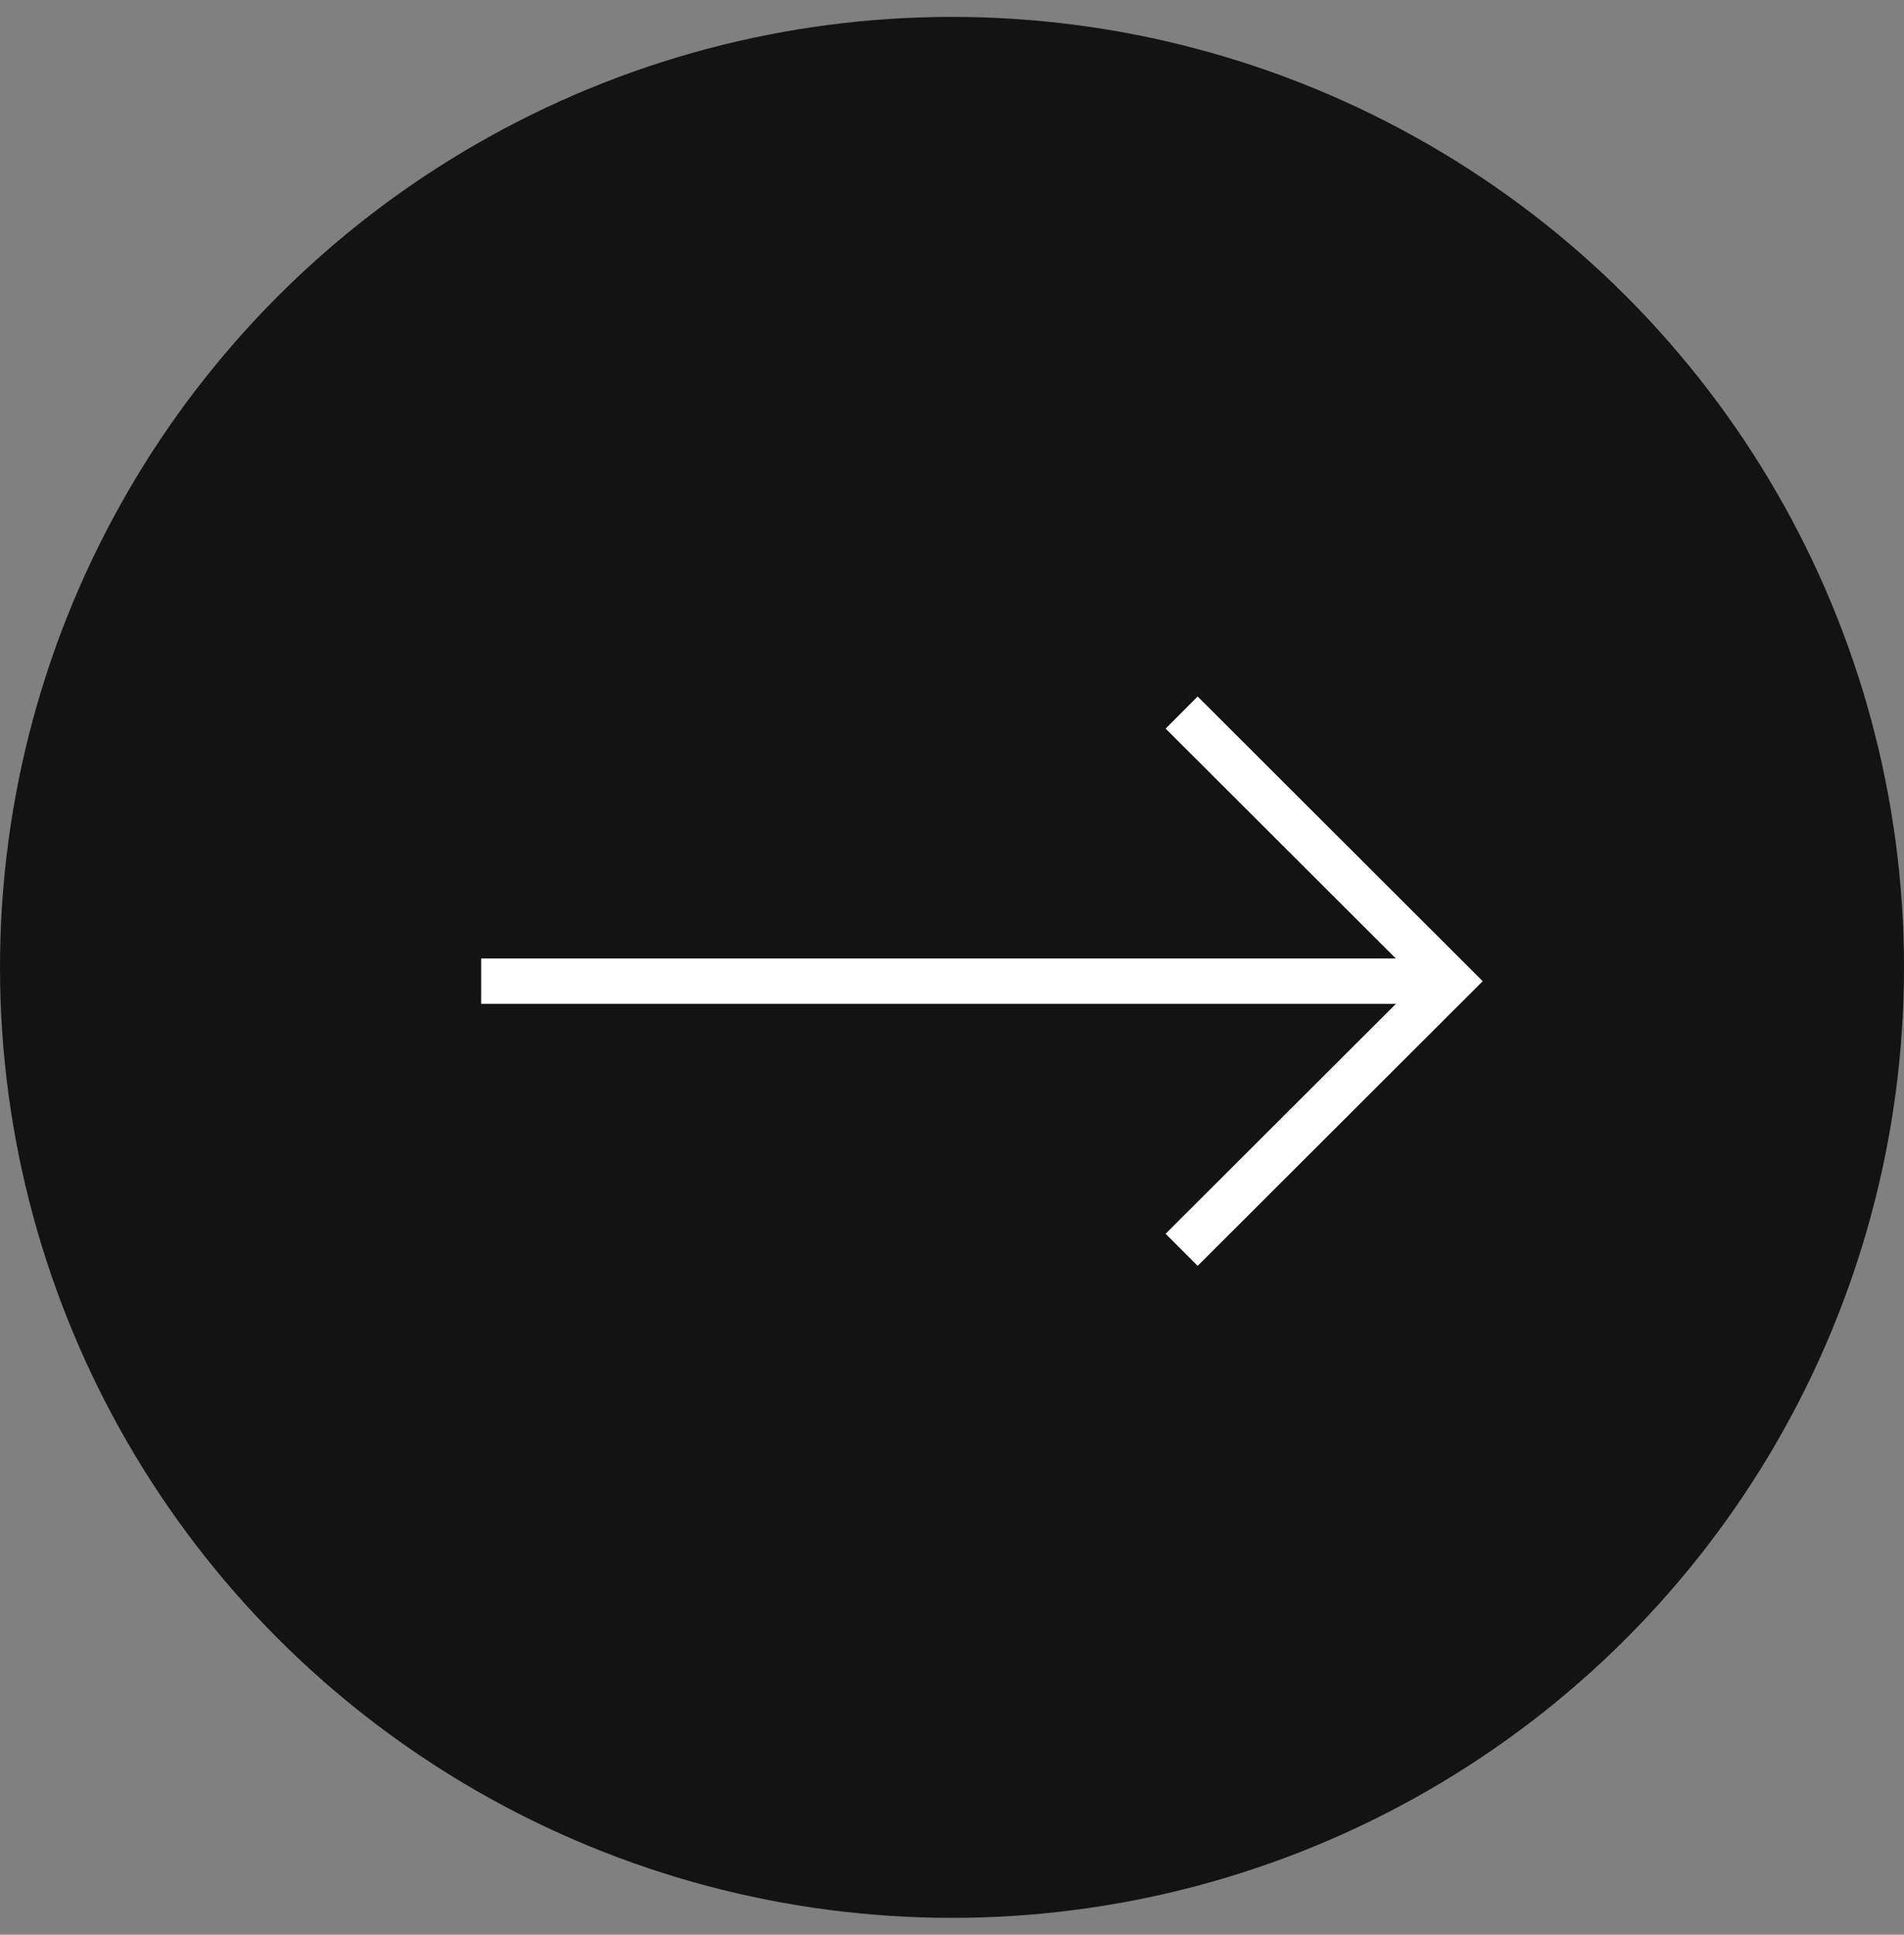 <svg width="63" height="64" viewBox="0 0 63 64" fill="none" xmlns="http://www.w3.org/2000/svg">
<rect x="0" y="0" width="63" height="64" fill="#808080" stroke="none"/>
<ellipse cx="31.5" cy="32" rx="31.5" ry="31.441" fill="#131313"/>
<path d="M15.92 32.456H47.847" stroke="white" stroke-width="1.5"/>
<path d="M39.098 23.571L48 32.457L39.098 41.343" stroke="white" stroke-width="1.5"/>
</svg>
